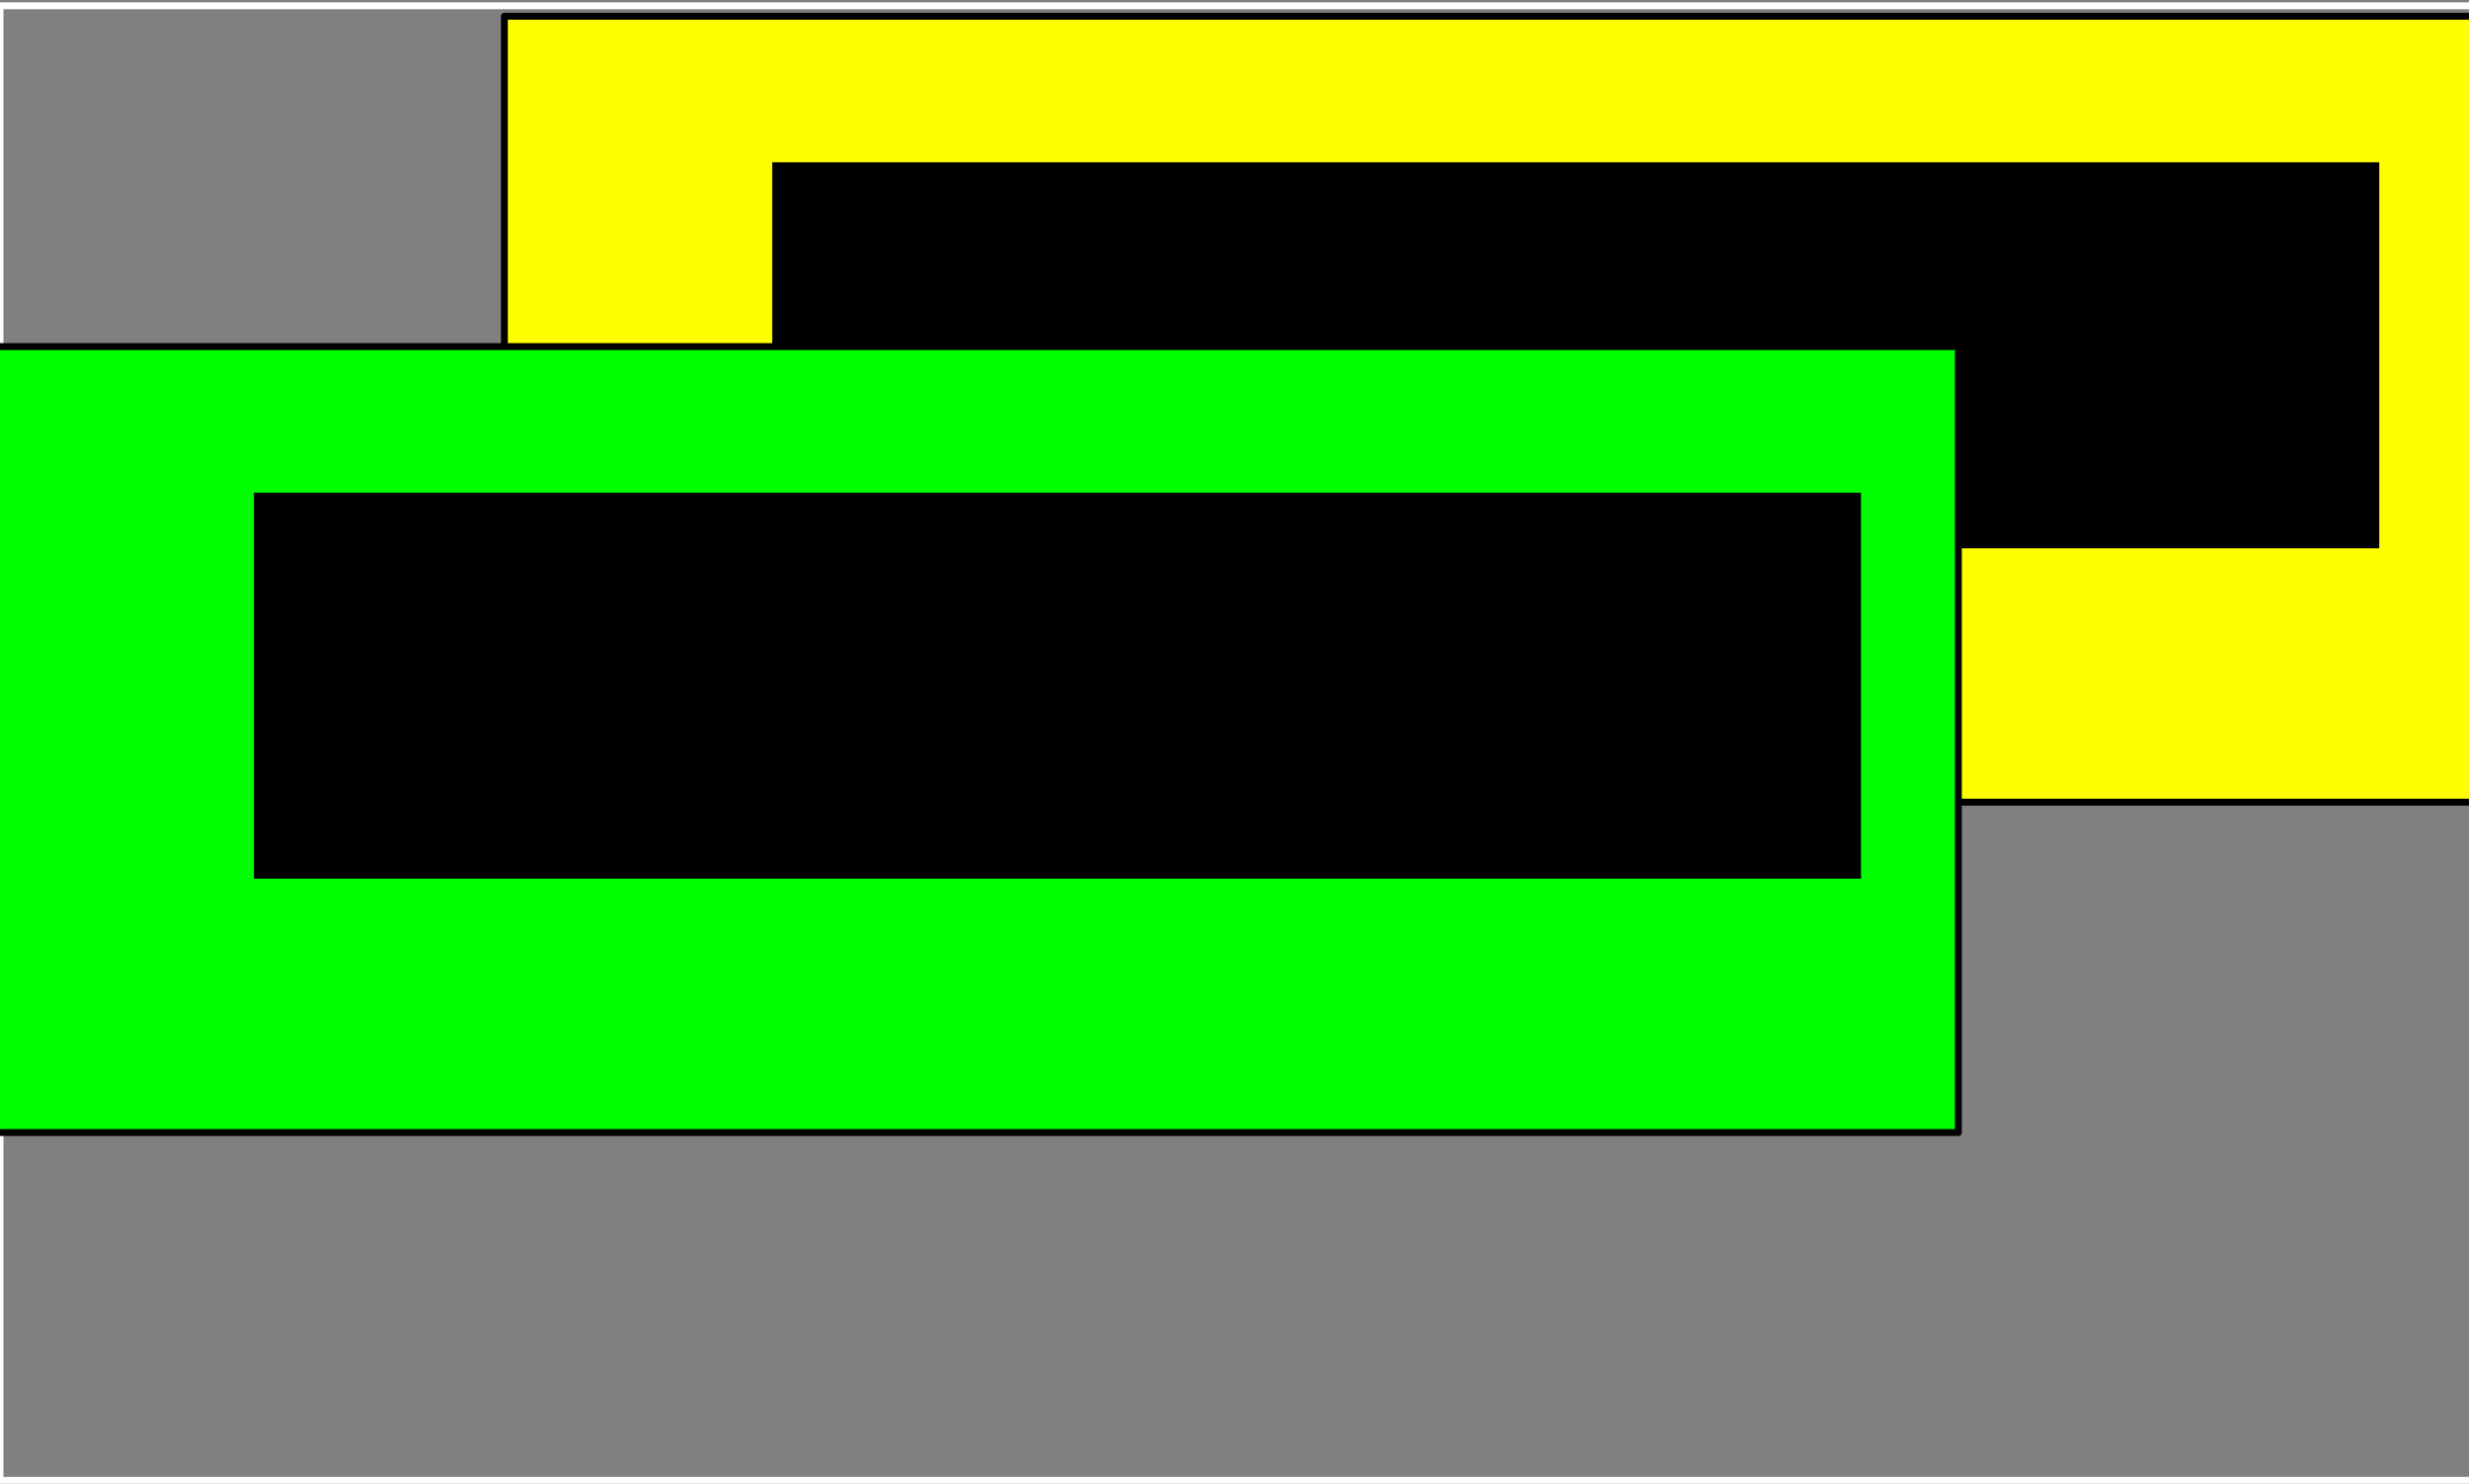 <?xml version="1.0" encoding="UTF-8" standalone="no"?>
<!-- Created with Inkscape (http://www.inkscape.org/) -->

<svg
   xmlns:dc="http://purl.org/dc/elements/1.1/"
   xmlns:cc="http://creativecommons.org/ns#"
   xmlns:rdf="http://www.w3.org/1999/02/22-rdf-syntax-ns#"
   xmlns:svg="http://www.w3.org/2000/svg"
   xmlns="http://www.w3.org/2000/svg"
   xmlns:sodipodi="http://sodipodi.sourceforge.net/DTD/sodipodi-0.dtd"
   xmlns:inkscape="http://www.inkscape.org/namespaces/inkscape"
   width="717"
   height="431"
   id="svg2"
   version="1.1"
   inkscape:version="0.48.4 r9939"
   sodipodi:docname="state_of_the_art_1_over_3.svg">
  <rect width="100%" height="100%" fill="#808080" stroke="none"/>
  <defs
     id="defs4" />
  <sodipodi:namedview
     id="base"
     pagecolor="#ffffff"
     bordercolor="#666666"
     borderopacity="1.0"
     inkscape:pageopacity="0.0"
     inkscape:pageshadow="2"
     inkscape:zoom="0.98994949"
     inkscape:cx="241.82212"
     inkscape:cy="264.0714"
     inkscape:document-units="px"
     inkscape:current-layer="layer3"
     showgrid="false"
     fit-margin-top="0"
     fit-margin-left="0"
     fit-margin-right="0"
     fit-margin-bottom="0"
     inkscape:window-width="1920"
     inkscape:window-height="1030"
     inkscape:window-x="0"
     inkscape:window-y="0"
     inkscape:window-maximized="1" />
  <g
     inkscape:label="Livello 1"
     inkscape:groupmode="layer"
     id="layer1"
     transform="translate(-21.5,-116.862)"
     style="display:inline">
    <rect
       style="fill:none;stroke:#ffffff;stroke-width:2;stroke-linecap:round;stroke-linejoin:round;stroke-miterlimit:4;stroke-opacity:1;stroke-dasharray:none;stroke-dashoffset:0"
       id="rect2996"
       width="718.218"
       height="428.305"
       x="-6.6004361e-08"
       y="1.685"
       transform="translate(21.5,116.862)" />
    <rect
       style="fill:#ffff00;fill-opacity:1;stroke:#000000;stroke-width:2;stroke-linecap:round;stroke-linejoin:round;stroke-miterlimit:4;stroke-opacity:1;stroke-dasharray:none;stroke-dashoffset:0"
       id="rect3766"
       width="572.757"
       height="228.294"
       x="167.972"
       y="121.578" />
    <flowRoot
       xml:space="preserve"
       id="flowRoot3768"
       style="font-size:24px;font-style:normal;font-variant:normal;font-weight:normal;font-stretch:normal;line-height:125%;letter-spacing:0px;word-spacing:0px;fill:#000000;fill-opacity:1;stroke:none;font-family:TeX Gyre Schola;-inkscape-font-specification:TeX Gyre Schola"
       transform="translate(21.5,116.862)"><flowRegion
         id="flowRegion3770"><rect
           id="rect3772"
           width="466.69"
           height="112.127"
           x="224.254"
           y="47.142" /></flowRegion><flowPara
         id="flowPara3774"
         style="font-size:48px;text-align:center;text-anchor:middle">System A</flowPara></flowRoot>  </g>
  <g
     inkscape:groupmode="layer"
     id="layer3"
     inkscape:label="B"
     style="display:inline">
    <rect
       transform="translate(-21.5,-116.862)"
       y="217.542"
       x="17.459"
       height="228.294"
       width="572.757"
       id="rect3786"
       style="fill:#00ff00;stroke:#000000;stroke-width:2;stroke-linecap:round;stroke-linejoin:round;stroke-miterlimit:4;stroke-opacity:1;stroke-dasharray:none;stroke-dashoffset:0;display:inline" />
    <flowRoot
       transform="translate(-150.513,95.964)"
       style="font-size:24px;font-style:normal;font-variant:normal;font-weight:normal;font-stretch:normal;line-height:125%;letter-spacing:0px;word-spacing:0px;fill:#000000;fill-opacity:1;stroke:none;display:inline;font-family:TeX Gyre Schola;-inkscape-font-specification:TeX Gyre Schola"
       id="flowRoot3788"
       xml:space="preserve"><flowRegion
         id="flowRegion3790"><rect
           y="47.142"
           x="224.254"
           height="112.127"
           width="466.69"
           id="rect3792" /></flowRegion><flowPara
         style="font-size:48px;text-align:center;text-anchor:middle"
         id="flowPara3794">System B</flowPara></flowRoot>  </g>
  <g
     inkscape:groupmode="layer"
     id="layer2"
     inkscape:label="C"
     style="display:none">
    <rect
       transform="translate(-21.5,-116.862)"
       style="fill:#00ffff;stroke:#000000;stroke-width:2;stroke-linecap:round;stroke-linejoin:round;stroke-miterlimit:4;stroke-opacity:1;stroke-dasharray:none;stroke-dashoffset:0;display:inline"
       id="rect3796"
       width="572.757"
       height="228.294"
       x="108.373"
       y="317.588" />
    <flowRoot
       xml:space="preserve"
       id="flowRoot3798"
       style="font-size:24px;font-style:normal;font-variant:normal;font-weight:normal;font-stretch:normal;line-height:125%;letter-spacing:0px;word-spacing:0px;fill:#000000;fill-opacity:1;stroke:none;display:inline;font-family:TeX Gyre Schola;-inkscape-font-specification:TeX Gyre Schola"
       transform="translate(-59.599,212.01)"><flowRegion
         id="flowRegion3800"><rect
           id="rect3802"
           width="466.69"
           height="112.127"
           x="224.254"
           y="47.142" /></flowRegion><flowPara
         id="flowPara3804"
         style="font-size:48px;text-align:center;text-anchor:middle">System C</flowPara></flowRoot>  </g>
</svg>
